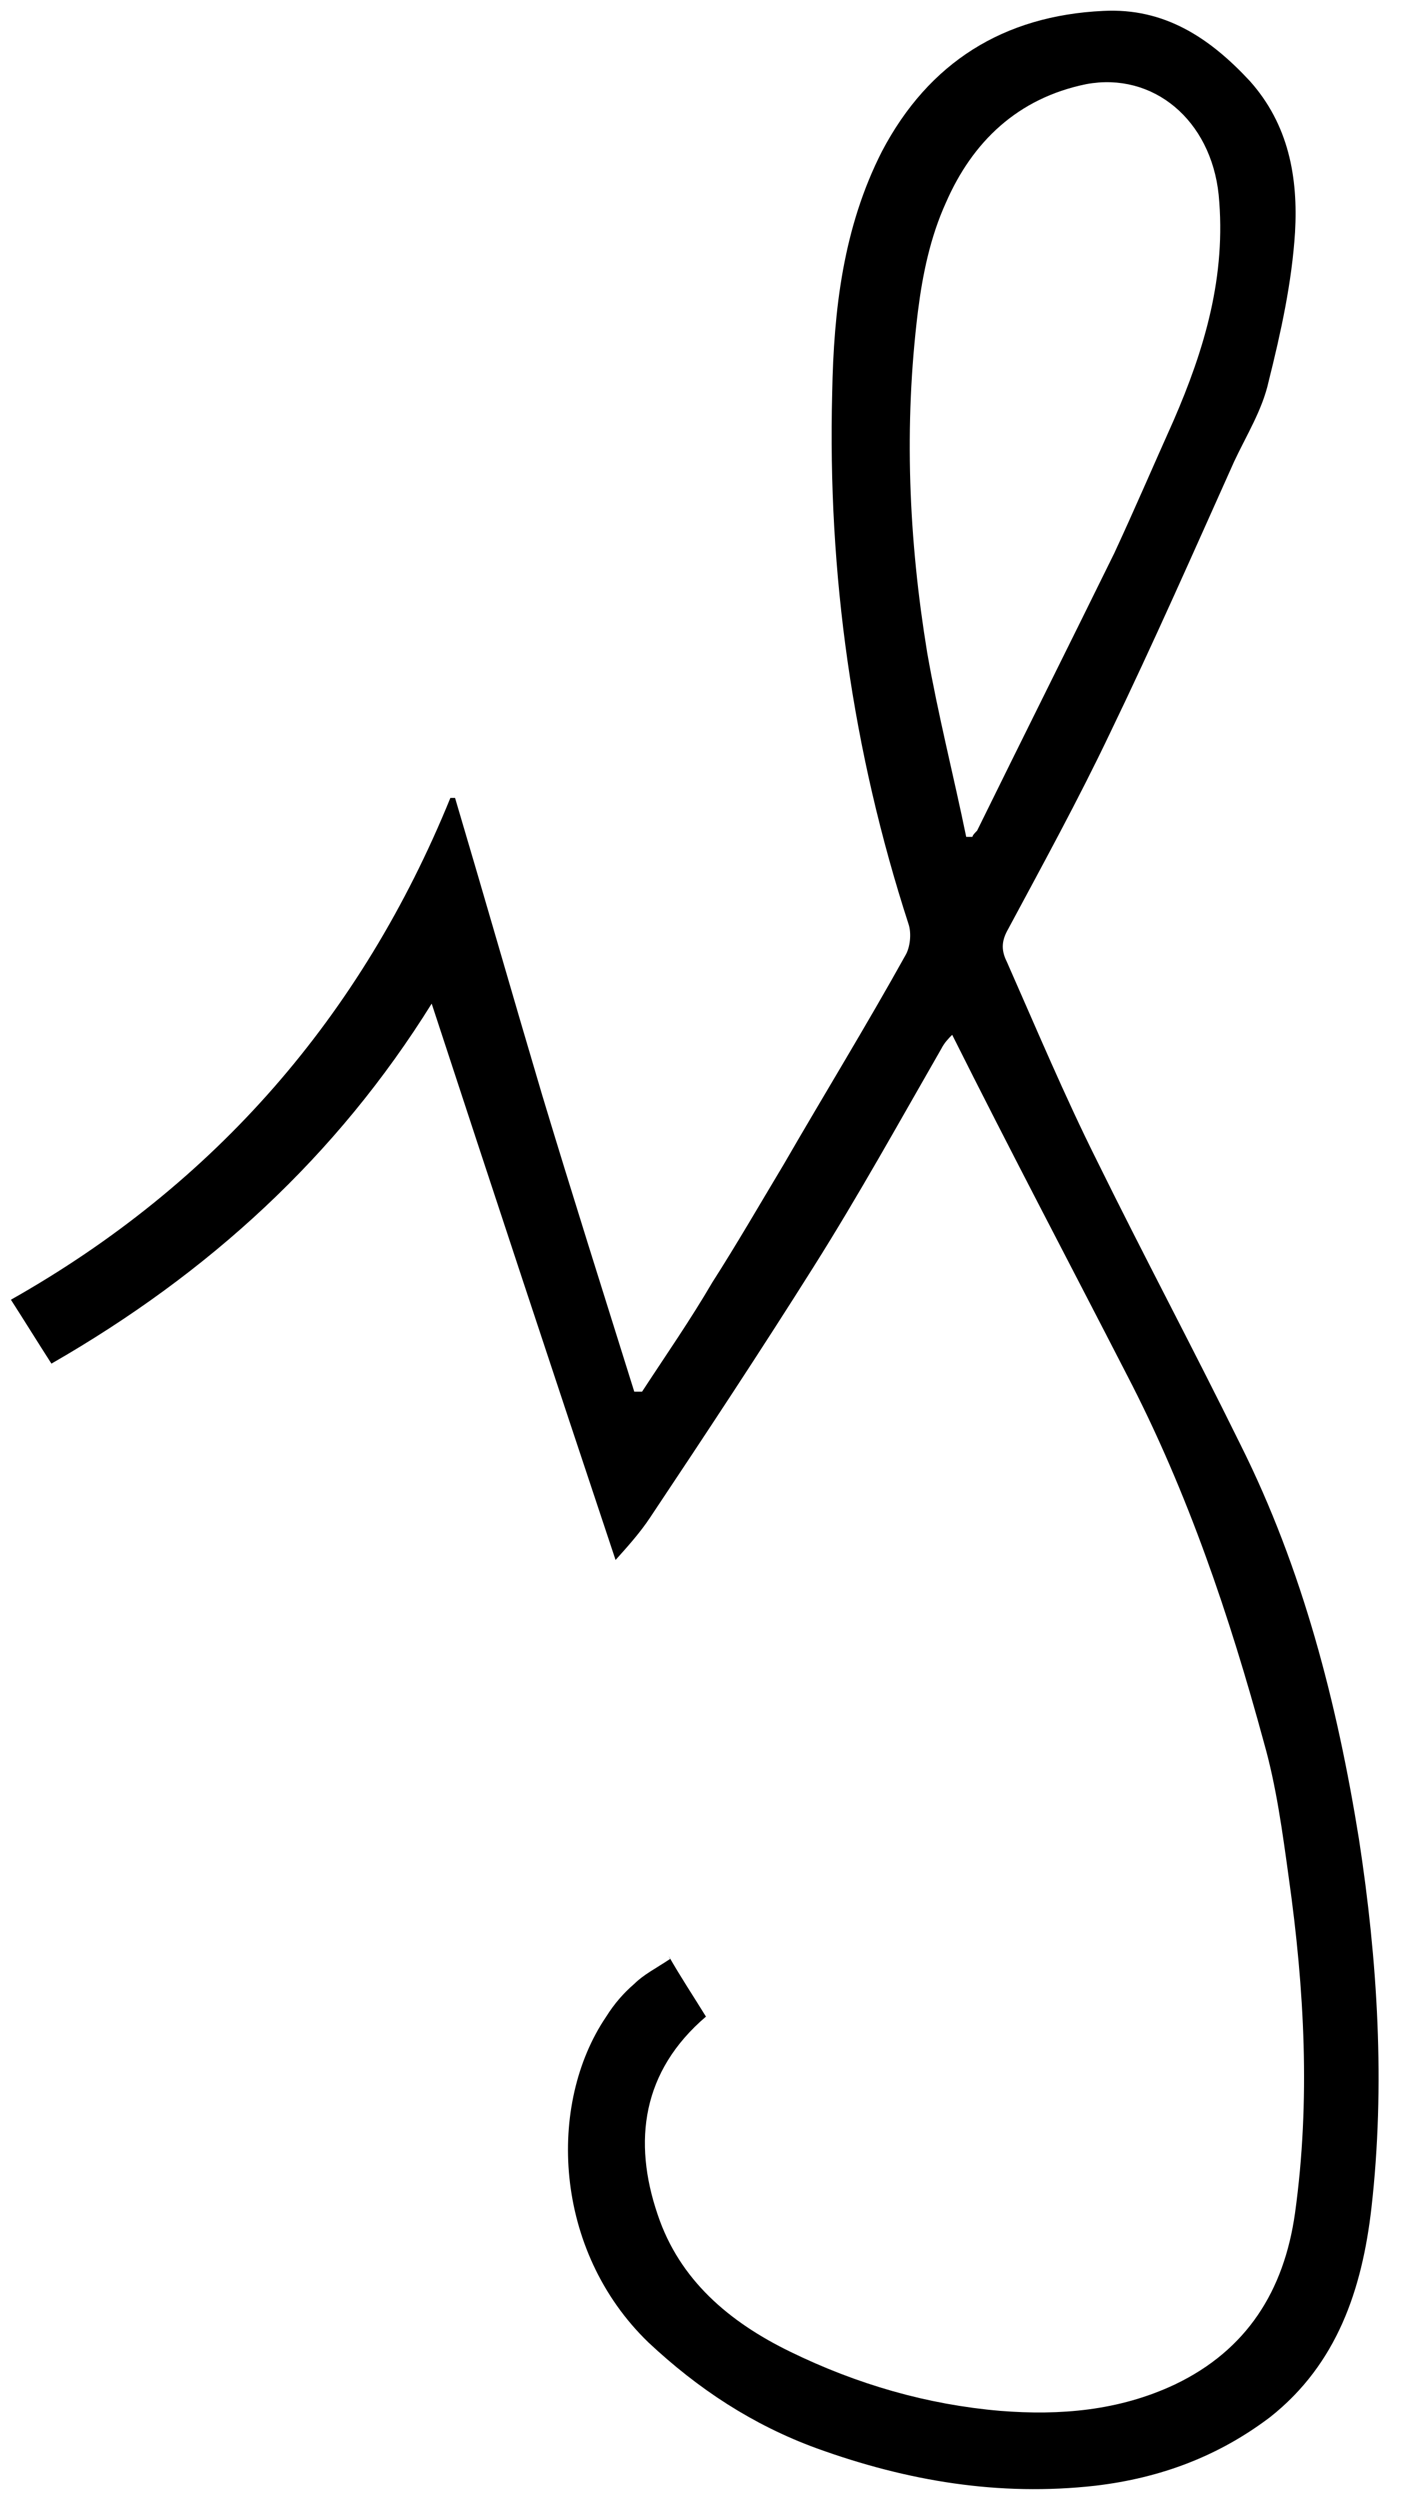 <svg xmlns="http://www.w3.org/2000/svg" xmlns:dc="http://purl.org/dc/elements/1.1/" fill="currentColor" viewBox="0 0 8.99 16.04">
    <path d="M4.29,12.55c.08.14.16.26.24.39-.41.35-.47.8-.31,1.27.14.42.46.69.85.88.43.21.88.34,1.35.38.38.03.76,0,1.12-.17.46-.22.7-.6.77-1.1.1-.72.06-1.44-.04-2.15-.04-.29-.08-.59-.16-.87-.22-.81-.49-1.61-.88-2.36-.37-.72-.75-1.44-1.12-2.18-.02.02-.05.05-.07.09-.27.47-.53.94-.82,1.4-.34.54-.69,1.07-1.05,1.61-.06.09-.13.17-.22.27-.4-1.2-.79-2.38-1.18-3.57-.61.98-1.43,1.73-2.44,2.31-.09-.14-.17-.27-.26-.41,1.31-.74,2.25-1.82,2.82-3.22.01,0,.02,0,.03,0,.19.64.37,1.27.56,1.91.19.63.39,1.26.59,1.9.02,0,.03,0,.05,0,.15-.23.31-.46.45-.7.16-.25.31-.51.46-.76.26-.45.53-.89.78-1.34.03-.05.04-.14.02-.2-.36-1.11-.52-2.25-.49-3.41.01-.53.07-1.06.32-1.55.3-.57.78-.87,1.42-.9.39-.02.68.17.94.45.25.28.31.62.29.97-.02.32-.09.64-.17.96-.04.18-.14.34-.22.51-.26.58-.52,1.17-.8,1.75-.2.42-.43.84-.65,1.25-.04.07-.05.13-.01.21.19.43.37.86.58,1.28.3.61.62,1.21.92,1.82.4.8.62,1.66.76,2.53.12.78.17,1.58.08,2.37-.06.52-.22,1-.65,1.34-.33.25-.7.39-1.12.44-.62.07-1.21-.03-1.79-.24-.41-.15-.76-.38-1.08-.68-.61-.59-.65-1.53-.27-2.09.05-.08.11-.15.18-.21.06-.06.14-.1.23-.16ZM6.19,5.37s.03,0,.05,0c0-.01.02-.03.03-.04.29-.59.59-1.19.88-1.78.13-.28.25-.56.38-.85.2-.46.34-.93.29-1.45-.05-.48-.42-.79-.85-.71-.44.09-.73.37-.9.76-.1.22-.15.46-.18.7-.09.73-.06,1.46.06,2.19.07.4.17.79.25,1.18Z"/>
</svg>
